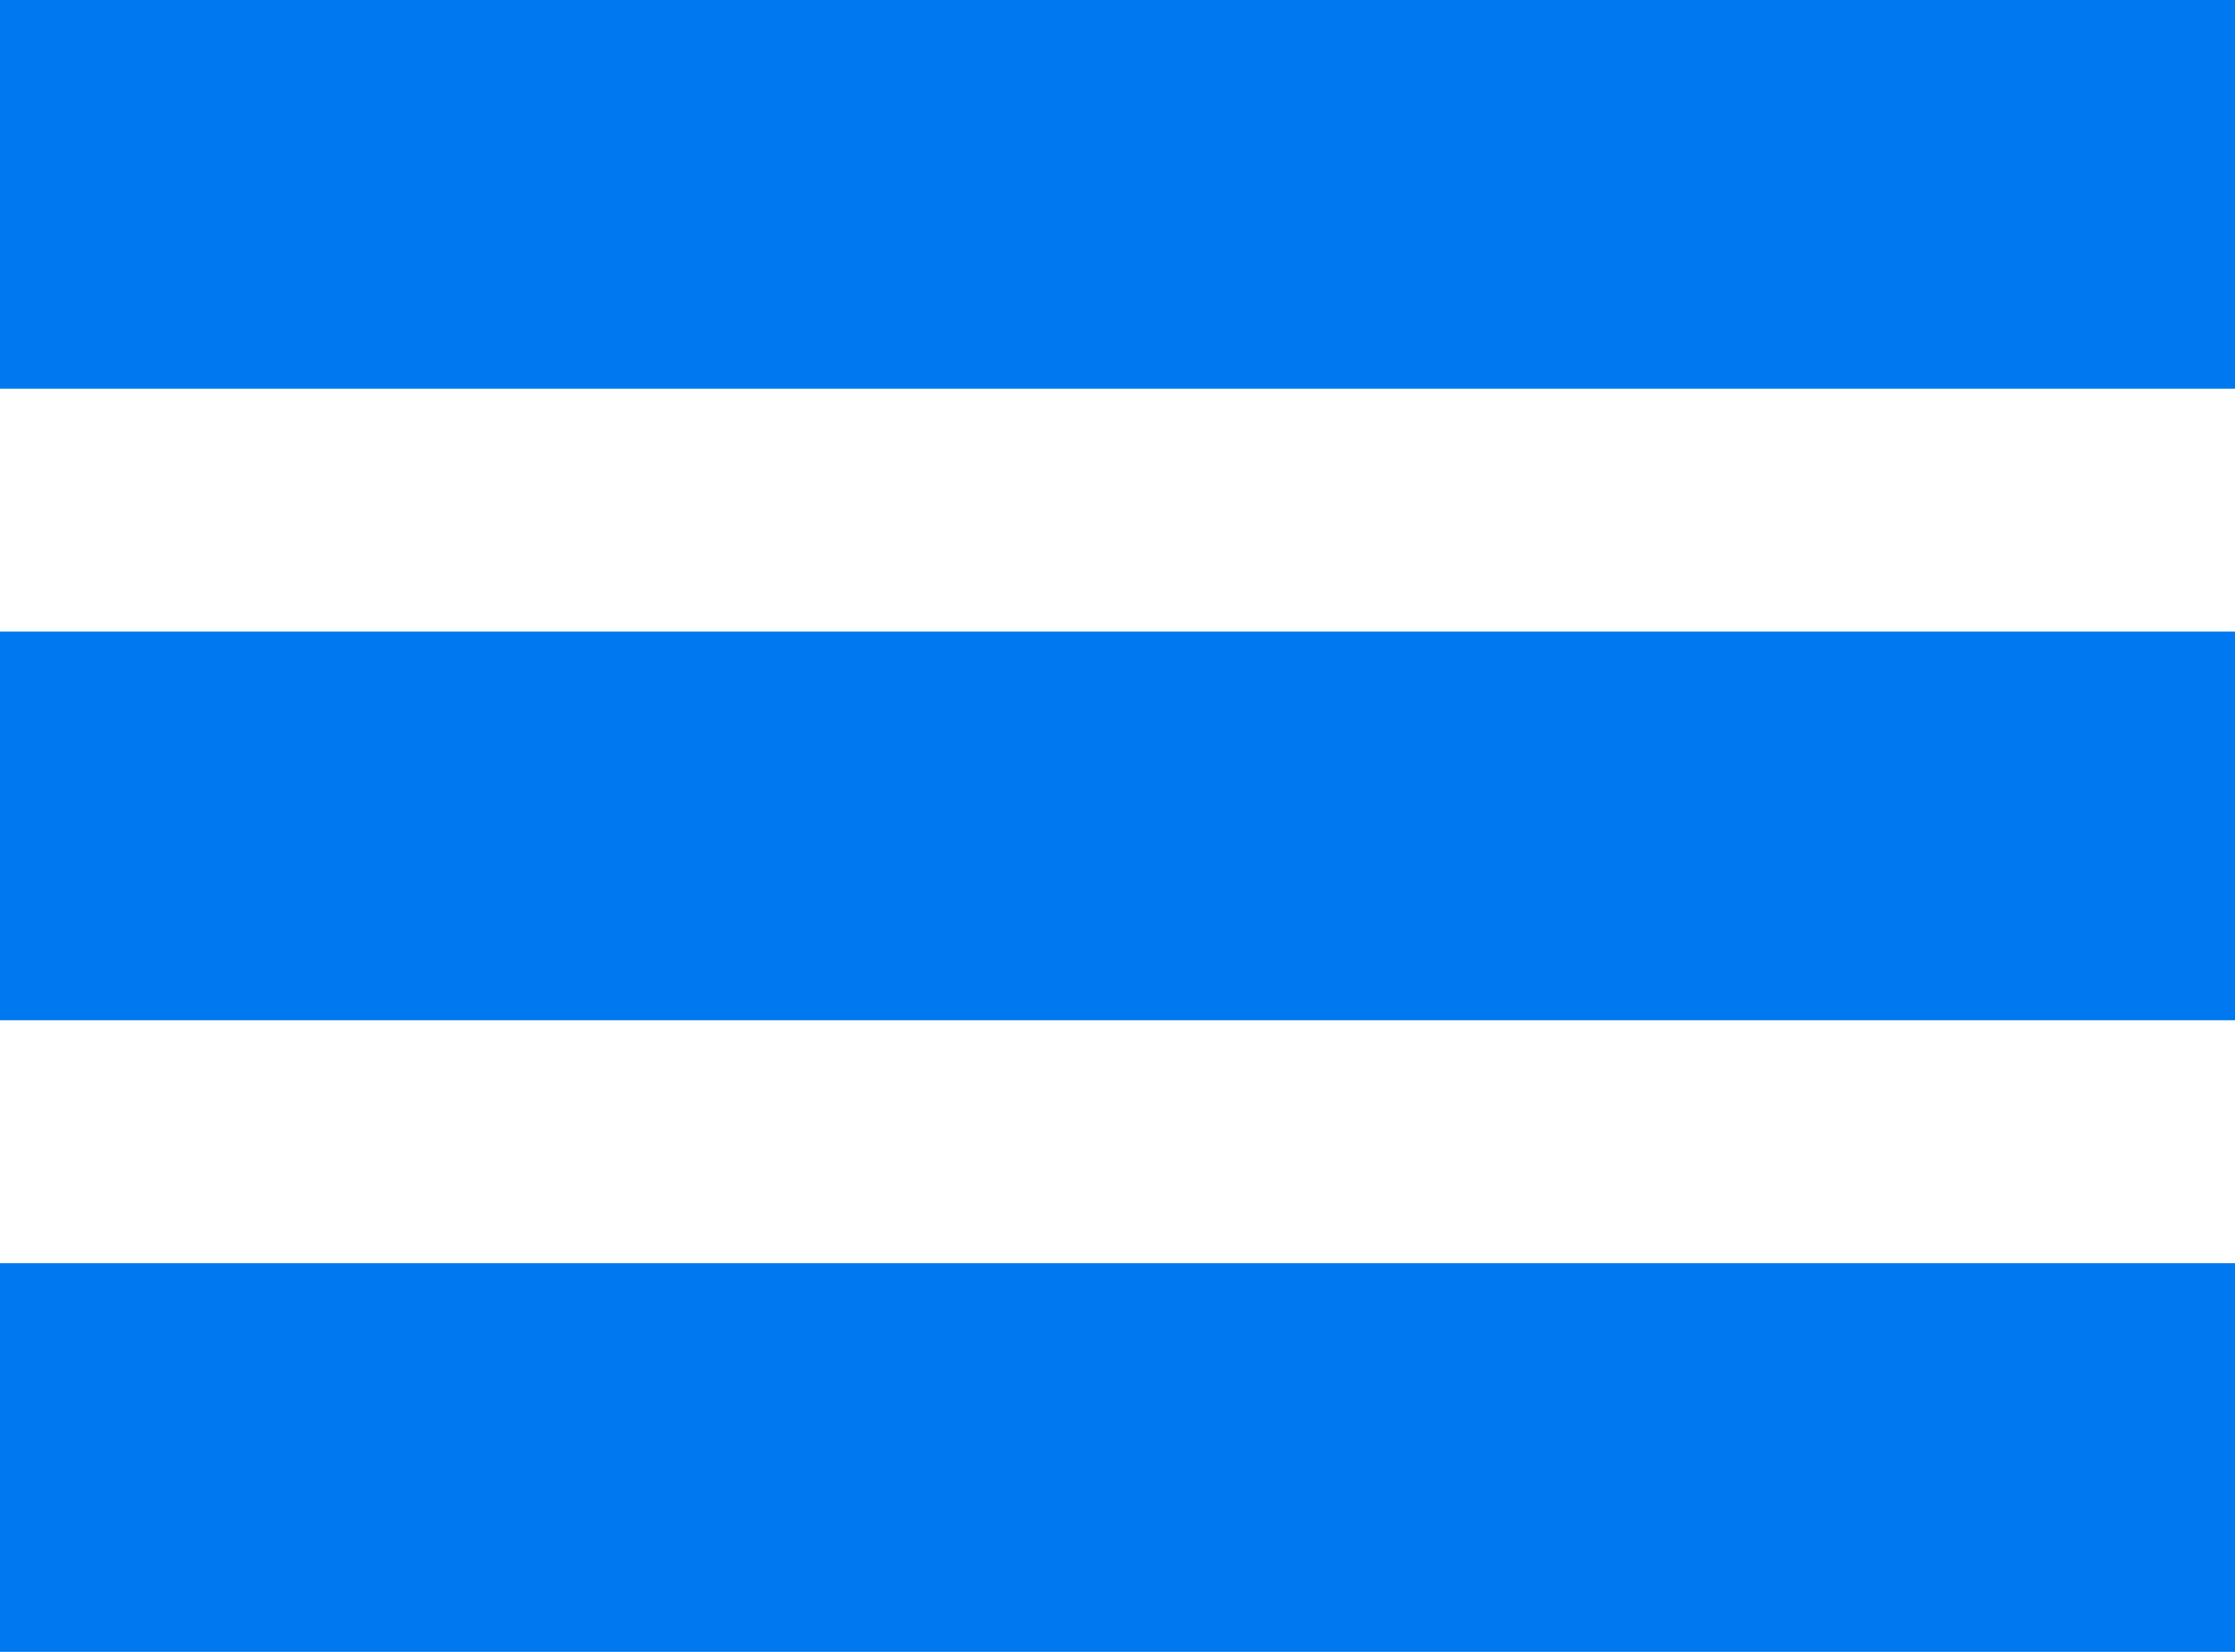 <?xml version="1.0" encoding="utf-8"?>
<!-- Generator: Adobe Illustrator 27.2.0, SVG Export Plug-In . SVG Version: 6.00 Build 0)  -->
<svg version="1.1" id="Vrstva_1" xmlns="http://www.w3.org/2000/svg" xmlns:xlink="http://www.w3.org/1999/xlink" x="0px" y="0px"
	 viewBox="0 0 46 34" style="enable-background:new 0 0 46 34;" xml:space="preserve">
<style type="text/css">
	.st0{fill:#0078EF;}
</style>
<rect class="st0" width="46" height="8"/>
<rect y="13" class="st0" width="46" height="8"/>
<rect y="26" class="st0" width="46" height="8"/>
</svg>
